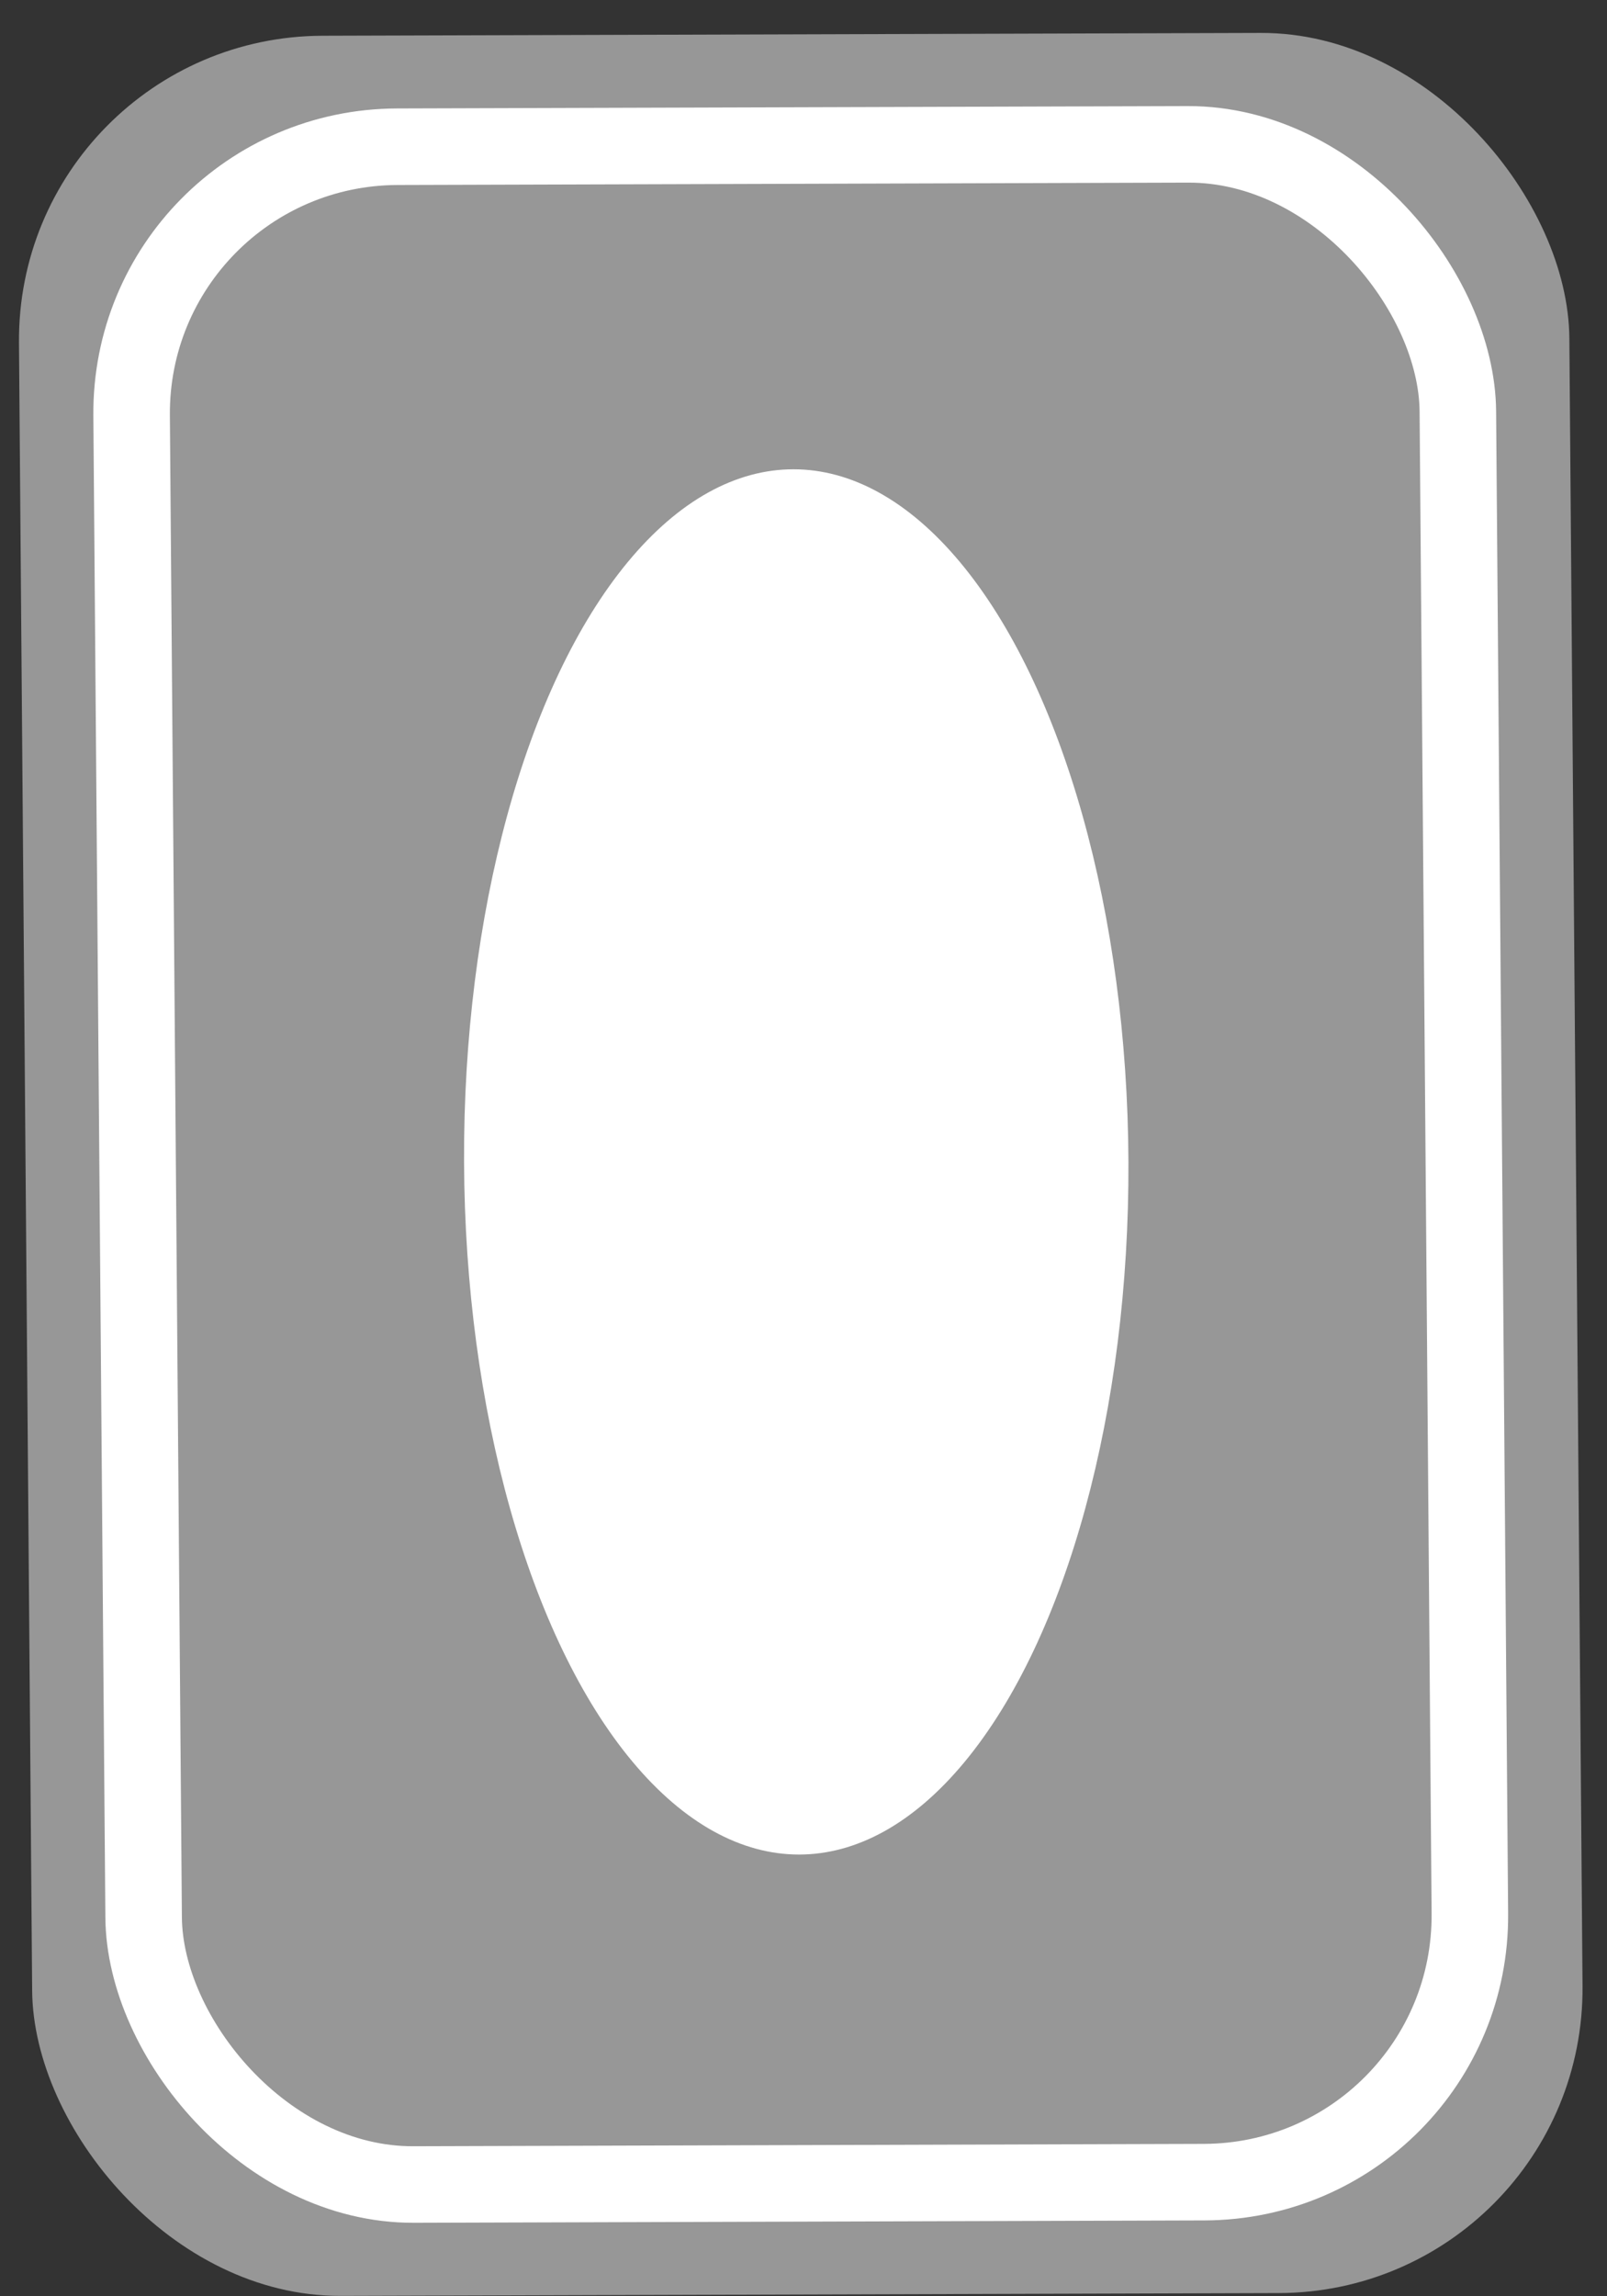 <svg width="21" height="30" viewBox="0 0 21 30" fill="none" xmlns="http://www.w3.org/2000/svg">
<rect x="0" y="0" width="21" height="30" fill="#333333" stroke="none"/>
<rect width="20.26" height="29.528" rx="4" transform="matrix(1 -0.003 0.008 1 0.216 0.479)" fill="#979797"/>
<rect x="0.504" y="0.498" width="17.331" height="26.623" rx="3.5" transform="matrix(1 -0.003 0.008 1 1.184 1.431)" stroke="white"/>
<ellipse cx="4.341" cy="9.049" rx="4.341" ry="9.049" transform="matrix(1 4.96562e-09 0.004 1 6.028 6.131)" fill="white"/>
</svg>
